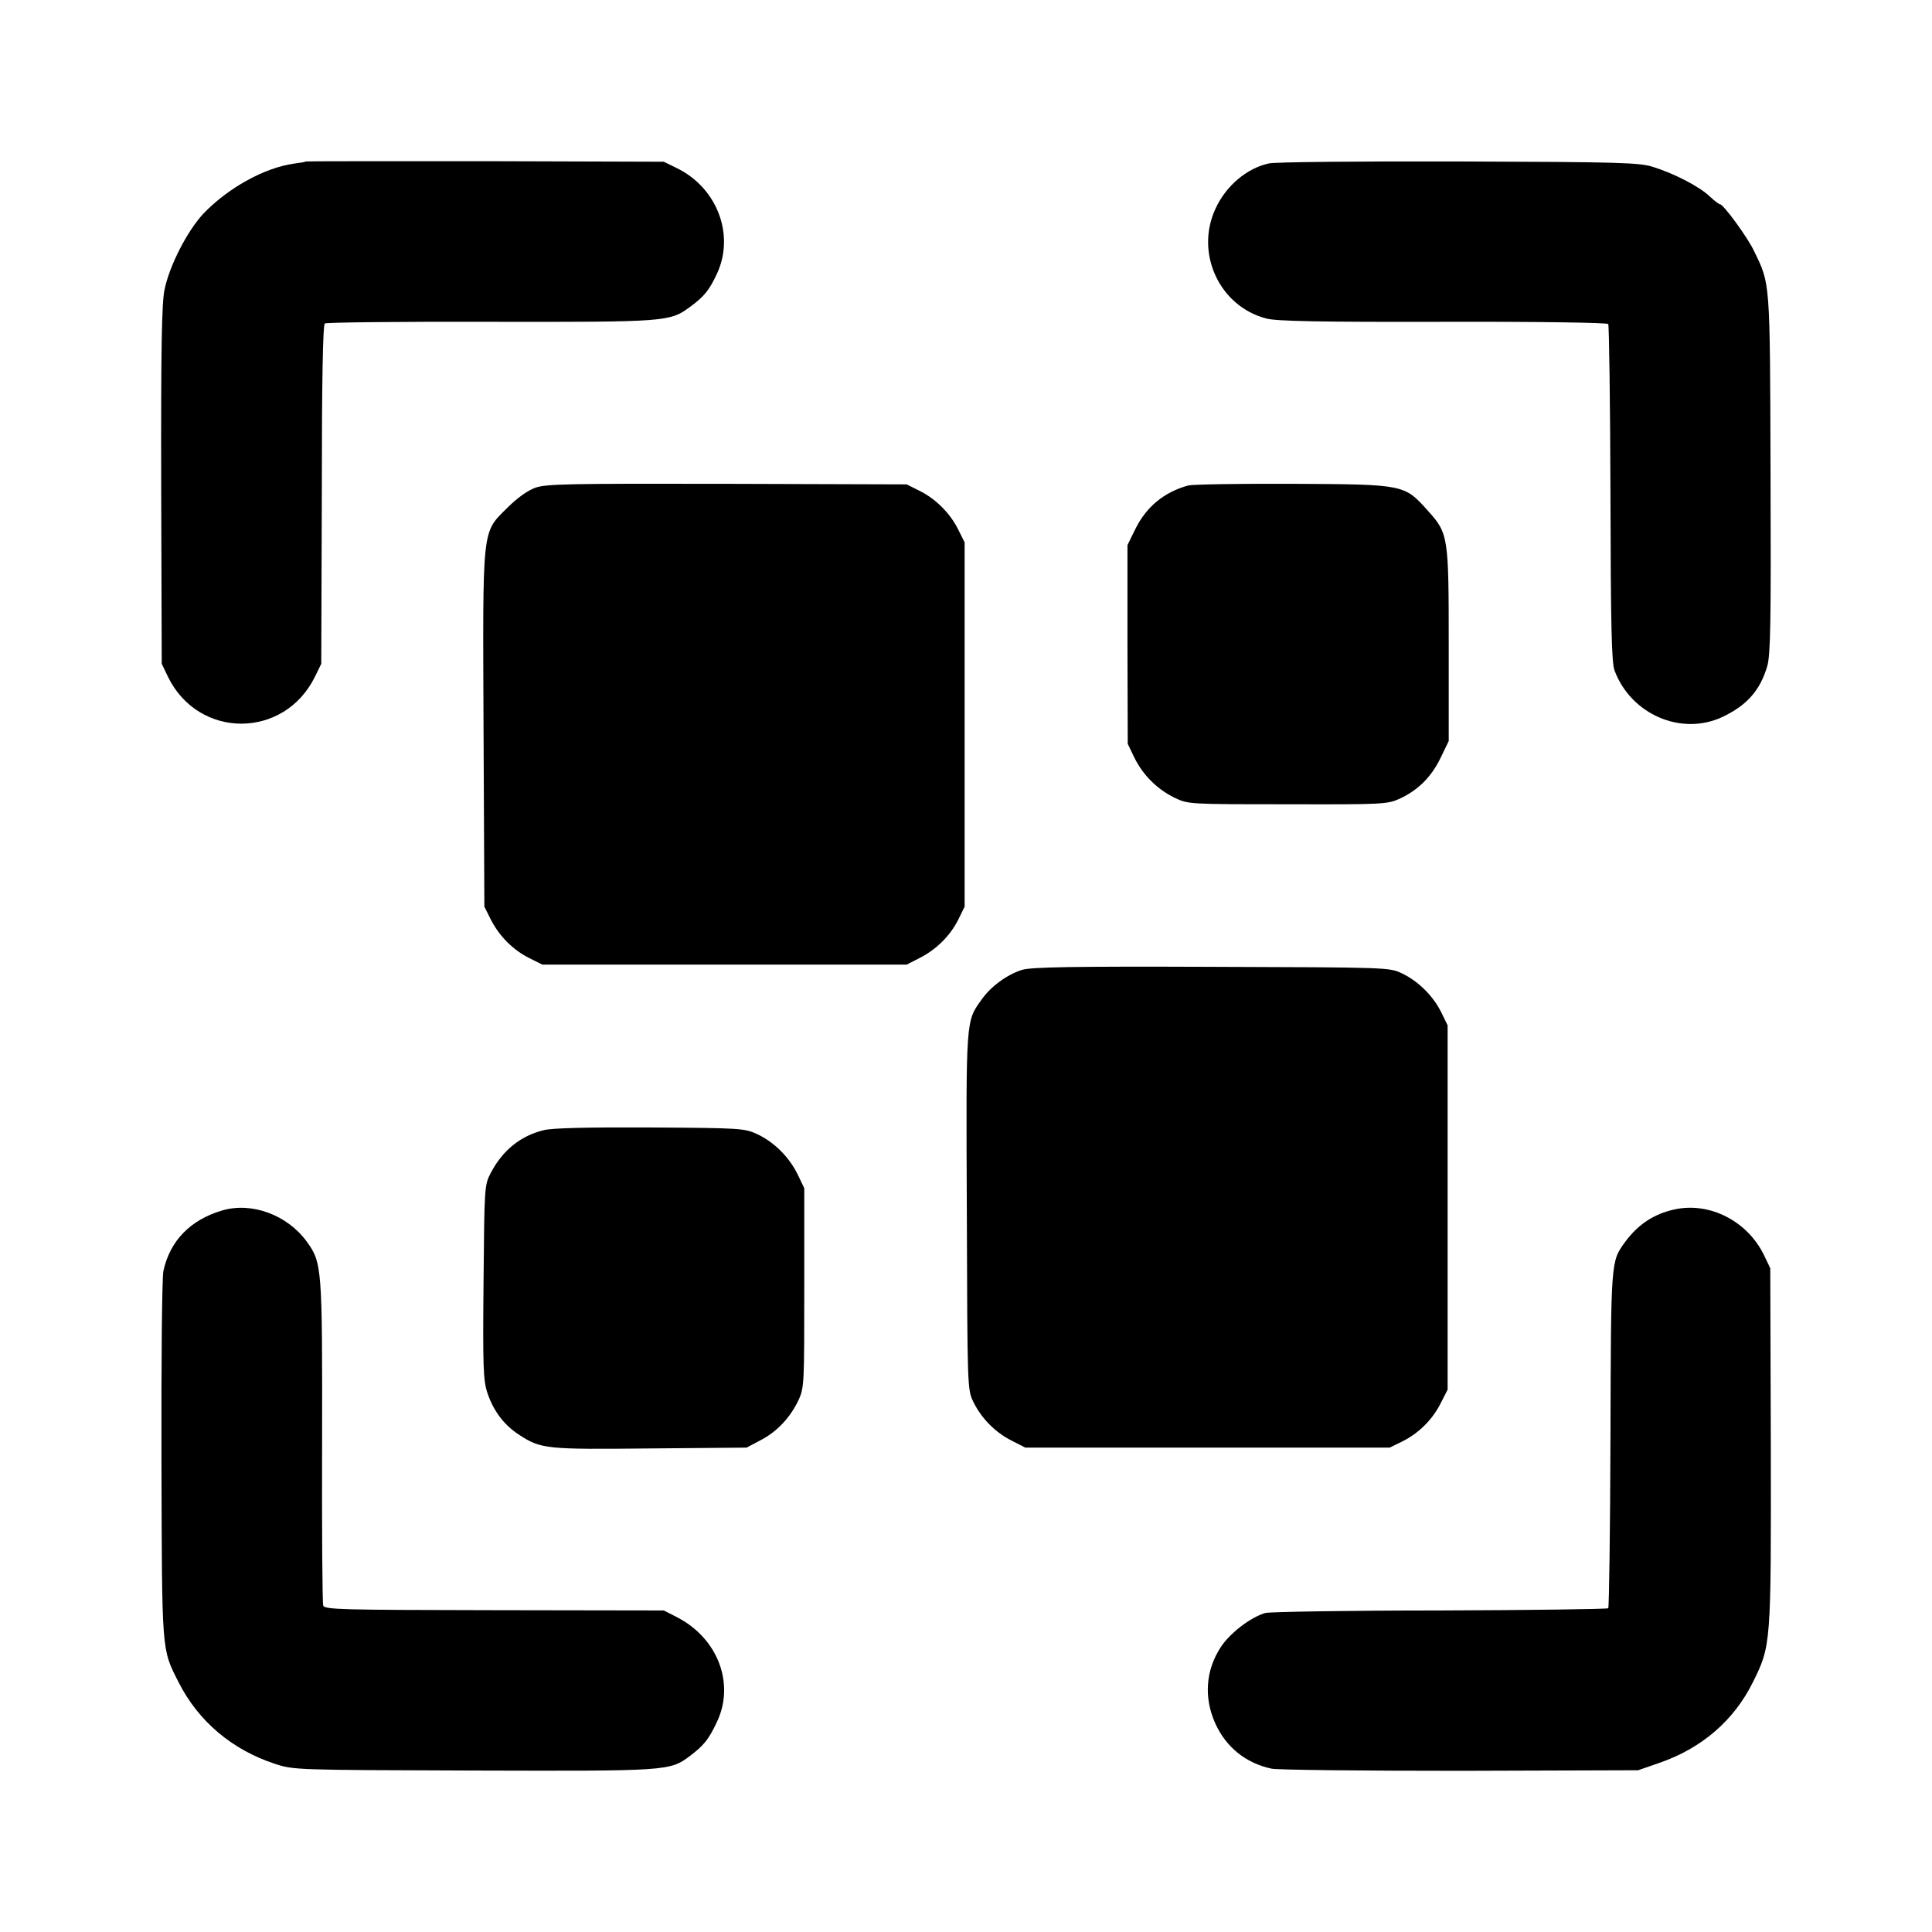 <?xml version="1.0" standalone="no"?>
<!DOCTYPE svg PUBLIC "-//W3C//DTD SVG 20010904//EN"
 "http://www.w3.org/TR/2001/REC-SVG-20010904/DTD/svg10.dtd">
<svg version="1.0" xmlns="http://www.w3.org/2000/svg"
 width="700pt" height="700pt" viewBox="0 0 700 700"
 preserveAspectRatio="xMidYMid meet">
<g transform="translate(0,700) scale(0.1,-0.1)"
fill="#000000" stroke="none">
<path d="M1108 6415 c-2 -2 -21 -5 -44 -8 -106 -15 -238 -88 -327 -181 -58
-62 -123 -188 -141 -276 -10 -50 -13 -210 -12 -710 l2 -645 23 -48 c111 -226
421 -225 532 1 l23 47 2 613 c0 421 4 616 11 620 6 4 276 7 600 6 638 -1 650
0 723 54 52 38 70 61 98 121 65 141 0 311 -146 382 l-47 23 -647 2 c-356 0
-649 0 -650 -1z"/>
<path d="M4598 6408 c-80 -17 -156 -81 -194 -164 -75 -161 14 -354 184 -398
35 -10 200 -13 640 -12 339 1 596 -3 599 -8 3 -5 7 -282 8 -615 1 -476 4 -614
15 -641 60 -159 242 -237 390 -168 89 42 137 96 163 184 12 41 14 158 12 699
-2 707 -1 684 -60 806 -23 49 -111 169 -123 169 -4 0 -21 13 -38 29 -37 35
-127 82 -204 106 -50 16 -114 18 -705 20 -357 1 -667 -2 -687 -7z"/>
<path d="M1940 5233 c-28 -10 -66 -37 -102 -73 -93 -93 -89 -61 -86 -806 l3
-639 24 -48 c31 -60 81 -110 140 -139 l46 -23 660 0 660 0 47 24 c61 31 111
81 140 139 l23 47 0 660 0 660 -23 46 c-29 59 -82 112 -141 141 l-46 23 -650
2 c-571 1 -655 0 -695 -14z"/>
<path d="M4305 5241 c-87 -24 -152 -77 -192 -159 l-28 -57 0 -360 1 -360 24
-50 c31 -63 82 -114 145 -145 50 -24 50 -24 410 -24 344 -1 362 0 406 20 67
31 115 79 148 147 l30 62 0 347 c0 395 -1 405 -76 488 -85 95 -85 95 -488 97
-192 1 -363 -2 -380 -6z"/>
<path d="M3703 3486 c-54 -17 -113 -60 -146 -107 -58 -81 -57 -64 -54 -768 2
-645 2 -646 24 -691 29 -59 79 -110 139 -140 l49 -25 660 0 660 0 45 22 c59
29 110 79 140 139 l25 49 0 660 0 660 -23 47 c-29 59 -83 113 -142 141 -45 22
-49 22 -690 24 -509 2 -654 -1 -687 -11z"/>
<path d="M1969 2905 c-84 -21 -148 -73 -191 -155 -23 -44 -23 -51 -26 -394 -3
-304 -1 -356 13 -400 22 -67 60 -118 115 -154 80 -52 96 -54 475 -50 l350 3
51 27 c60 31 109 84 138 147 20 44 20 62 20 406 l0 360 -24 50 c-31 63 -85
117 -147 146 -46 21 -59 22 -389 24 -228 1 -355 -2 -385 -10z"/>
<path d="M804 2614 c-114 -34 -188 -109 -212 -219 -5 -23 -8 -331 -7 -685 2
-705 0 -682 62 -805 72 -142 194 -245 350 -296 67 -22 76 -22 718 -24 706 -2
712 -2 785 53 50 38 68 60 97 122 67 139 4 305 -145 381 l-47 24 -614 1 c-557
1 -615 2 -620 17 -3 9 -5 276 -4 594 1 632 0 648 -56 725 -71 97 -200 144
-307 112z"/>
<path d="M6067 2618 c-74 -16 -132 -54 -179 -118 -52 -72 -51 -62 -53 -713 -1
-334 -5 -610 -8 -614 -4 -3 -278 -7 -609 -8 -332 0 -616 -5 -633 -9 -53 -15
-129 -73 -162 -124 -55 -84 -62 -184 -19 -278 39 -85 110 -142 202 -162 22 -5
330 -8 685 -8 l644 2 78 27 c153 53 270 154 338 292 66 133 66 135 65 855 l-2
645 -23 48 c-60 123 -197 193 -324 165z"/>
</g>
</svg>

